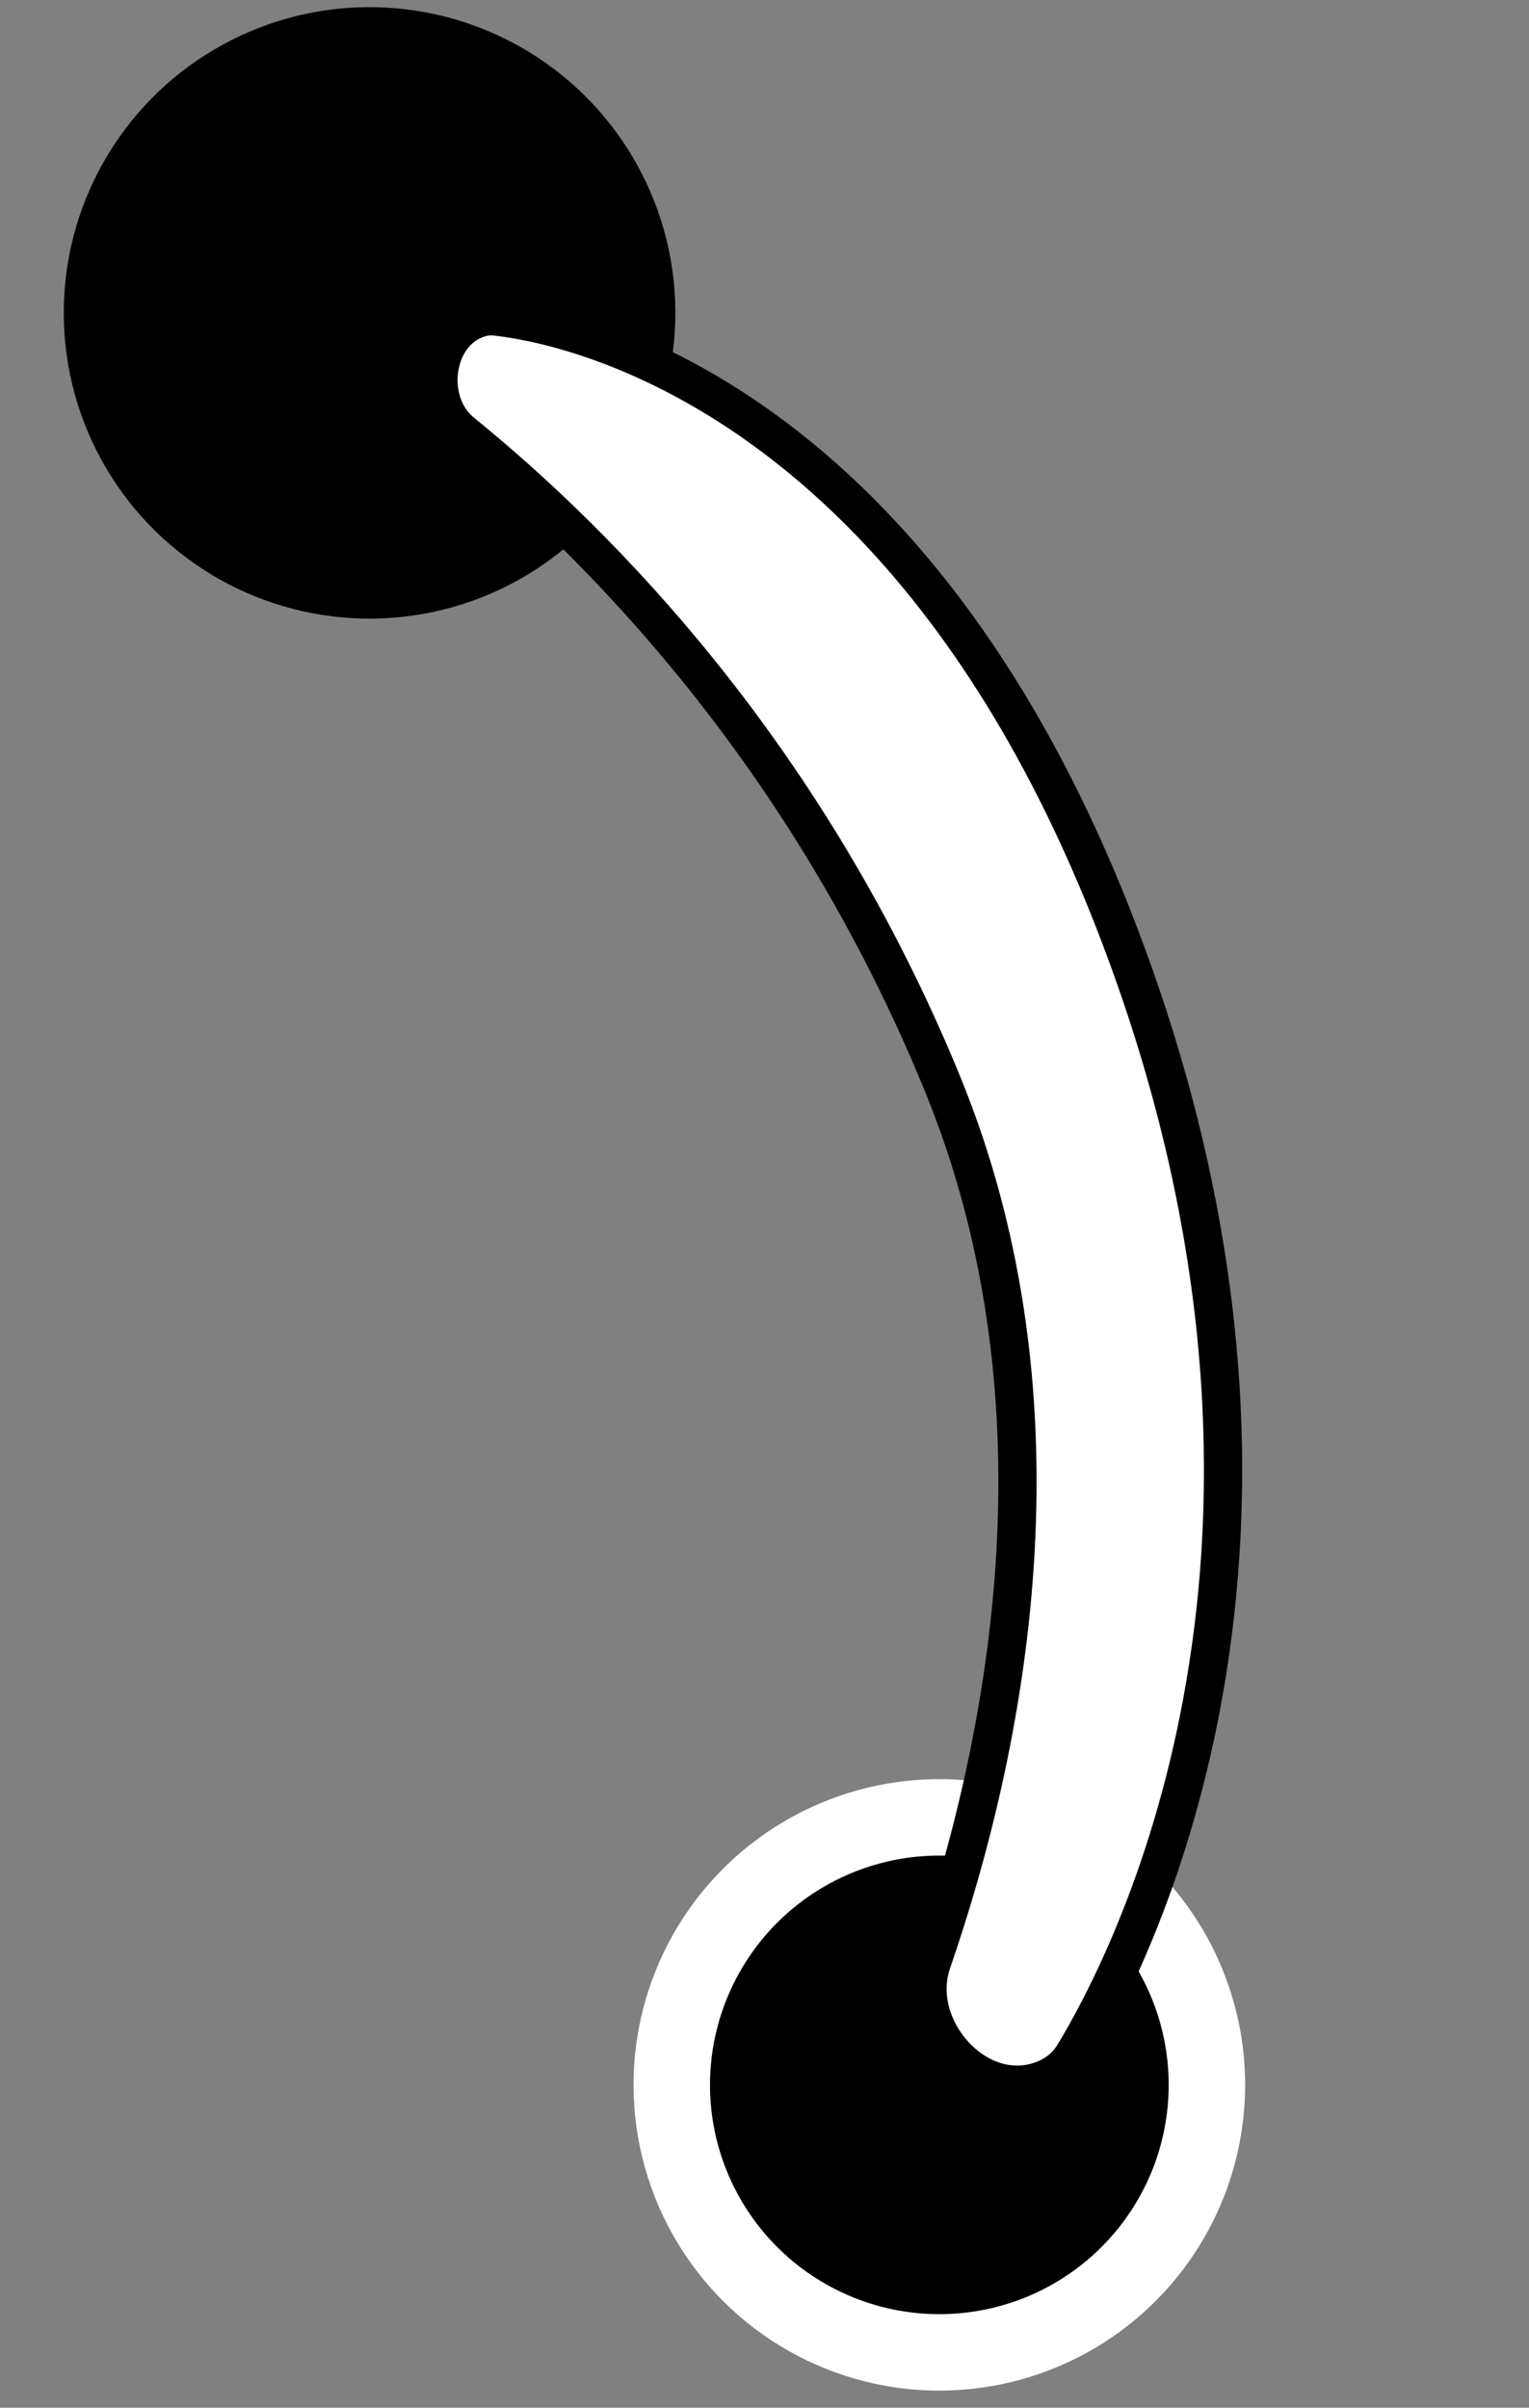 <svg width="40" height="63" viewBox="0 0 40 63" fill="none" xmlns="http://www.w3.org/2000/svg">
<rect x="0" y="0" width="40" height="63" fill="#808080" stroke="none"/>
<circle cx="24.574" cy="54.553" r="7" transform="rotate(1.357 24.574 54.553)" fill="black" stroke="white" stroke-width="2"/>
<circle cx="9.668" cy="8.187" r="8" transform="rotate(1.357 9.668 8.187)" fill="black"/>
<path d="M12.084 11.317C11.601 10.926 11.398 10.273 11.494 9.643C11.59 9.014 11.965 8.501 12.534 8.326C12.678 8.282 12.809 8.266 12.93 8.279C13.792 8.367 16.647 8.83 19.959 11.223C23.268 13.613 27.066 17.951 29.787 25.843C34.964 40.863 29.626 51.239 28.078 53.785C27.888 54.096 27.583 54.325 27.204 54.451C26.395 54.721 25.55 54.41 24.956 53.756C24.361 53.101 24.093 52.178 24.38 51.345C26.301 45.767 28.141 36.866 24.653 28.348C21.128 19.742 15.684 14.241 12.084 11.317Z" fill="white" stroke="black"/>
</svg>
